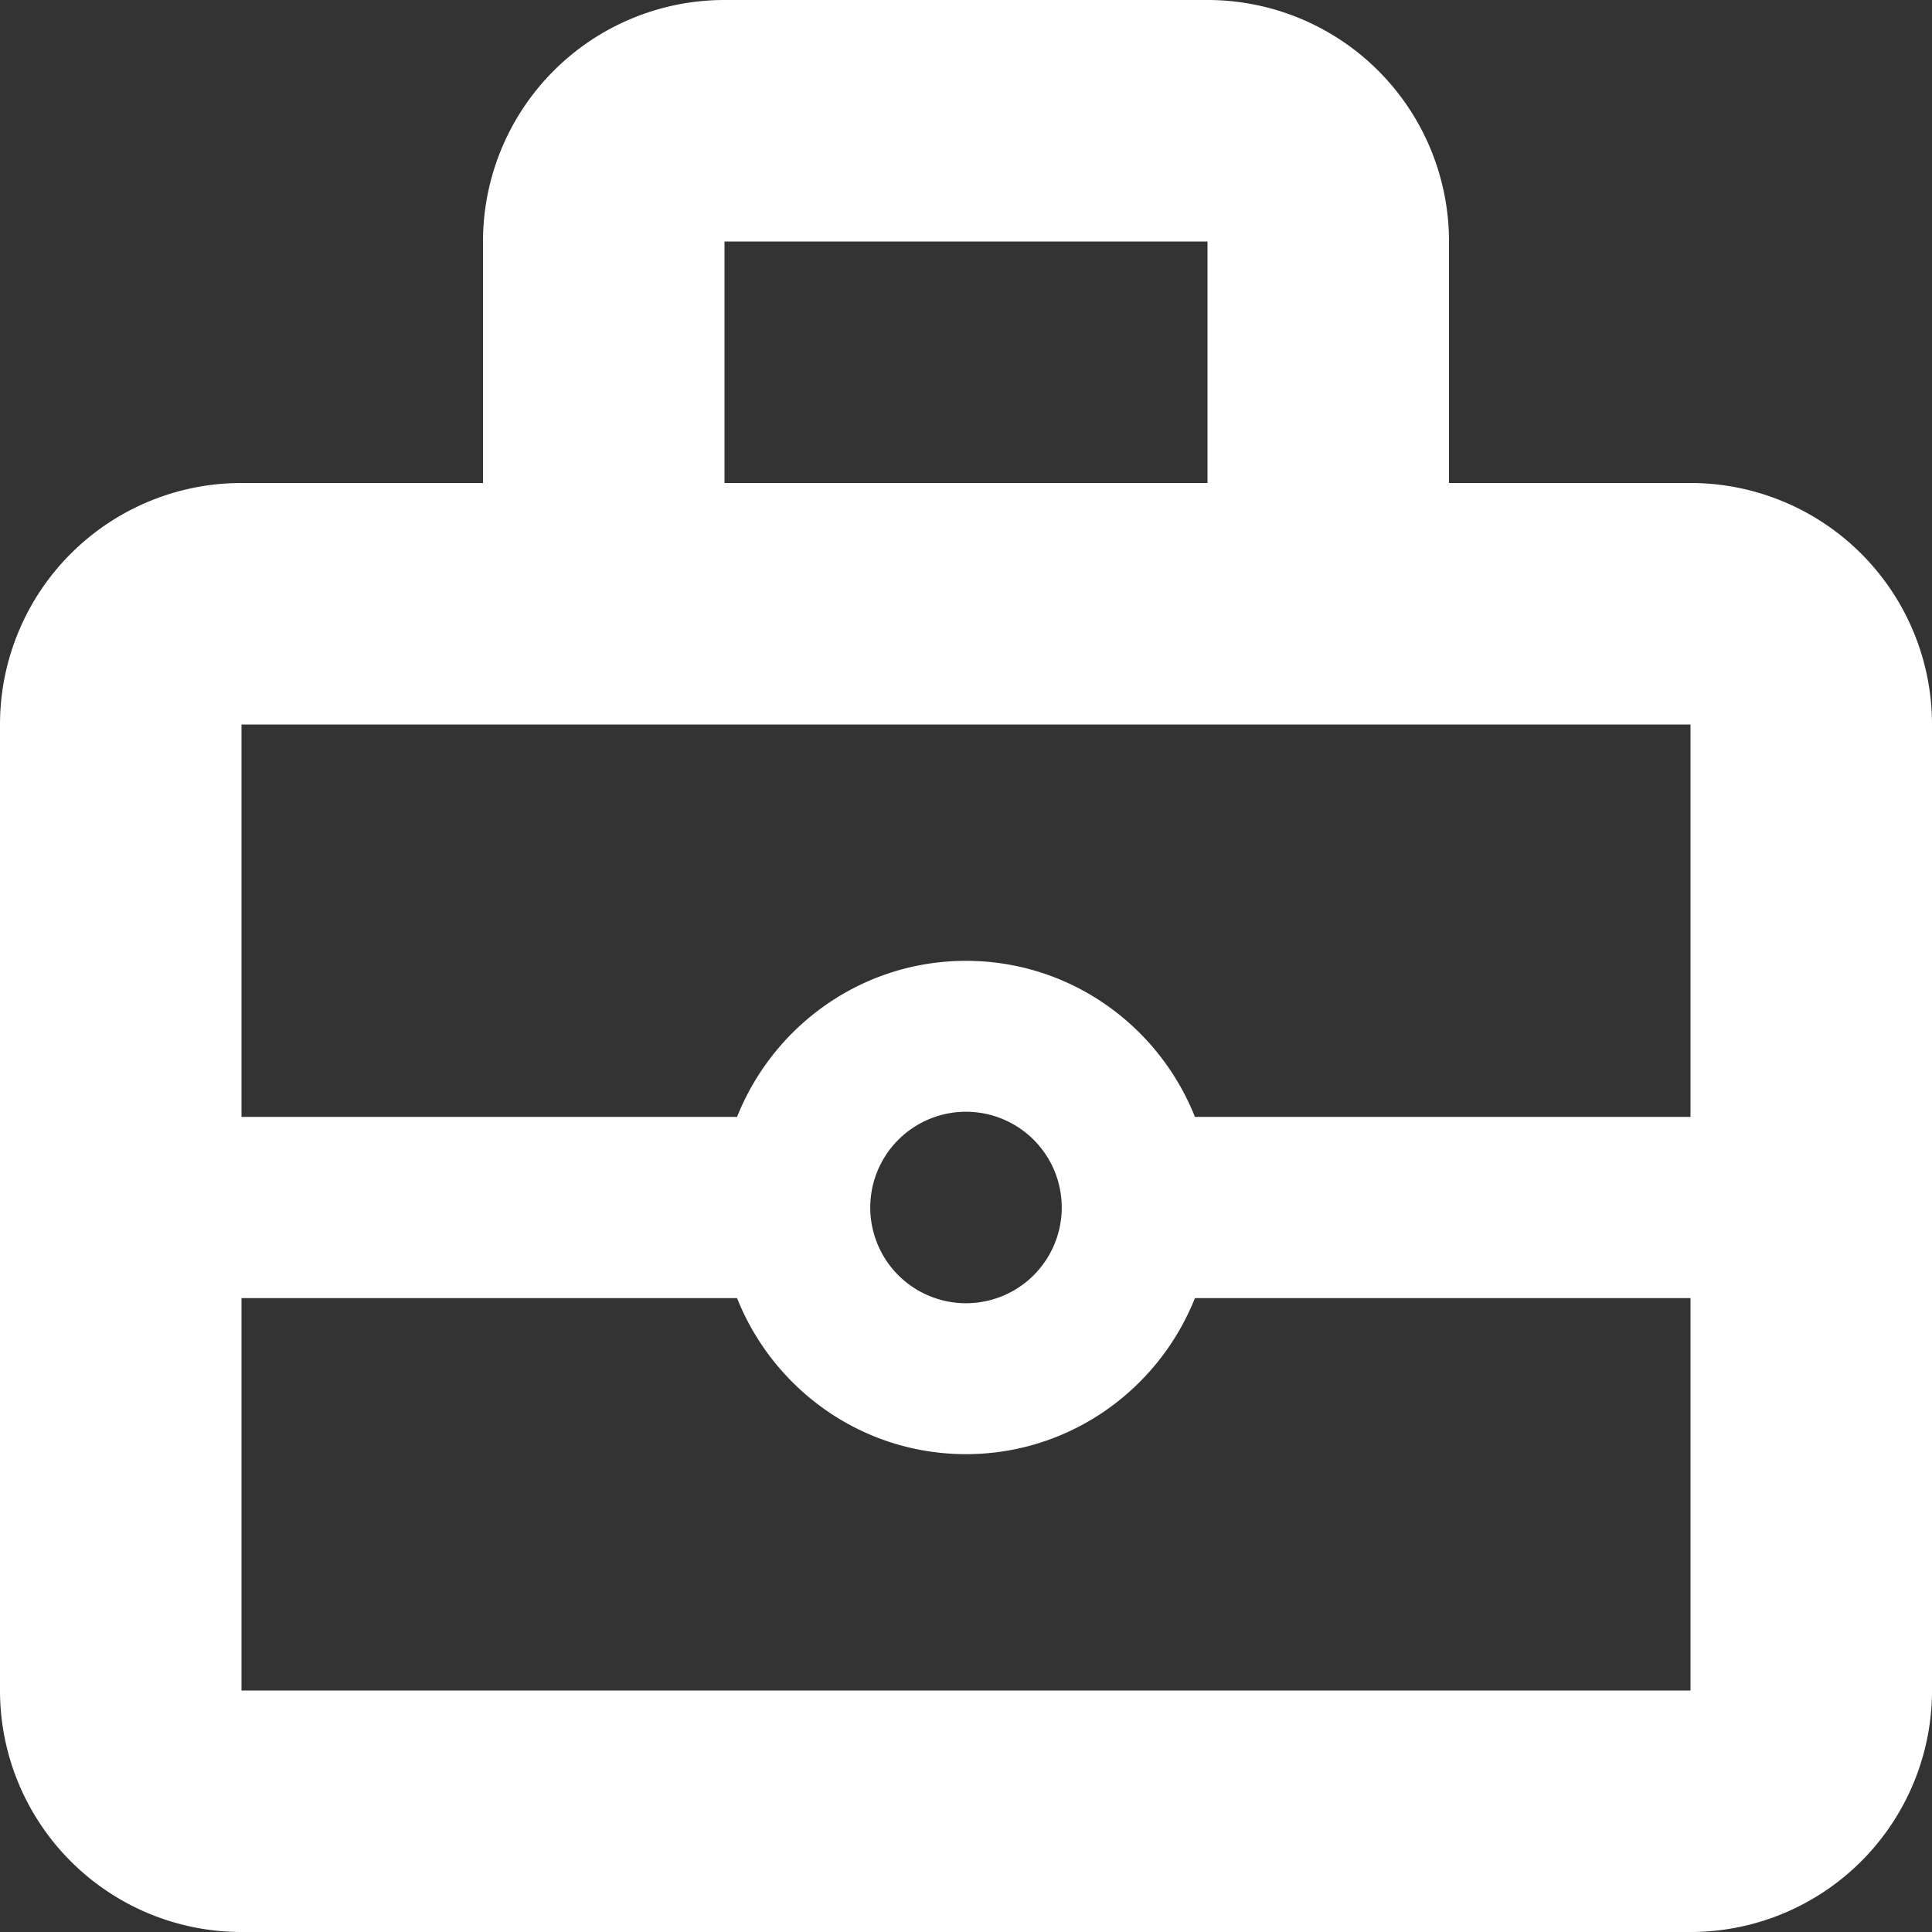 <svg xmlns="http://www.w3.org/2000/svg" width="18" height="18" viewBox="0 0 18 18"><rect x="0" y="0" width="18" height="18" fill="#333333" stroke="none"/><path fill="#FFF" d="M15.75 4.5H13.5V2.25A2.25 2.25 0 0 0 11.25 0h-4.5A2.25 2.25 0 0 0 4.5 2.25V4.5H2.25A2.25 2.25 0 0 0 0 6.75v9A2.25 2.25 0 0 0 2.25 18h13.5A2.25 2.25 0 0 0 18 15.75v-9a2.25 2.25 0 0 0-2.25-2.25zm-9-2.25h4.5V4.5h-4.5V2.25zm-4.5 4.5h13.5v3.656h-4.617C10.795 9.556 9.969 8.952 9 8.952s-1.795.605-2.133 1.454H2.25V6.75zm7.642 4.5a.892.892 0 1 1-1.784 0 .892.892 0 0 1 1.784 0zm-7.642 4.5v-3.656h4.617c.338.85 1.164 1.454 2.133 1.454s1.795-.605 2.133-1.454h4.617v3.656H2.25z"/></svg>